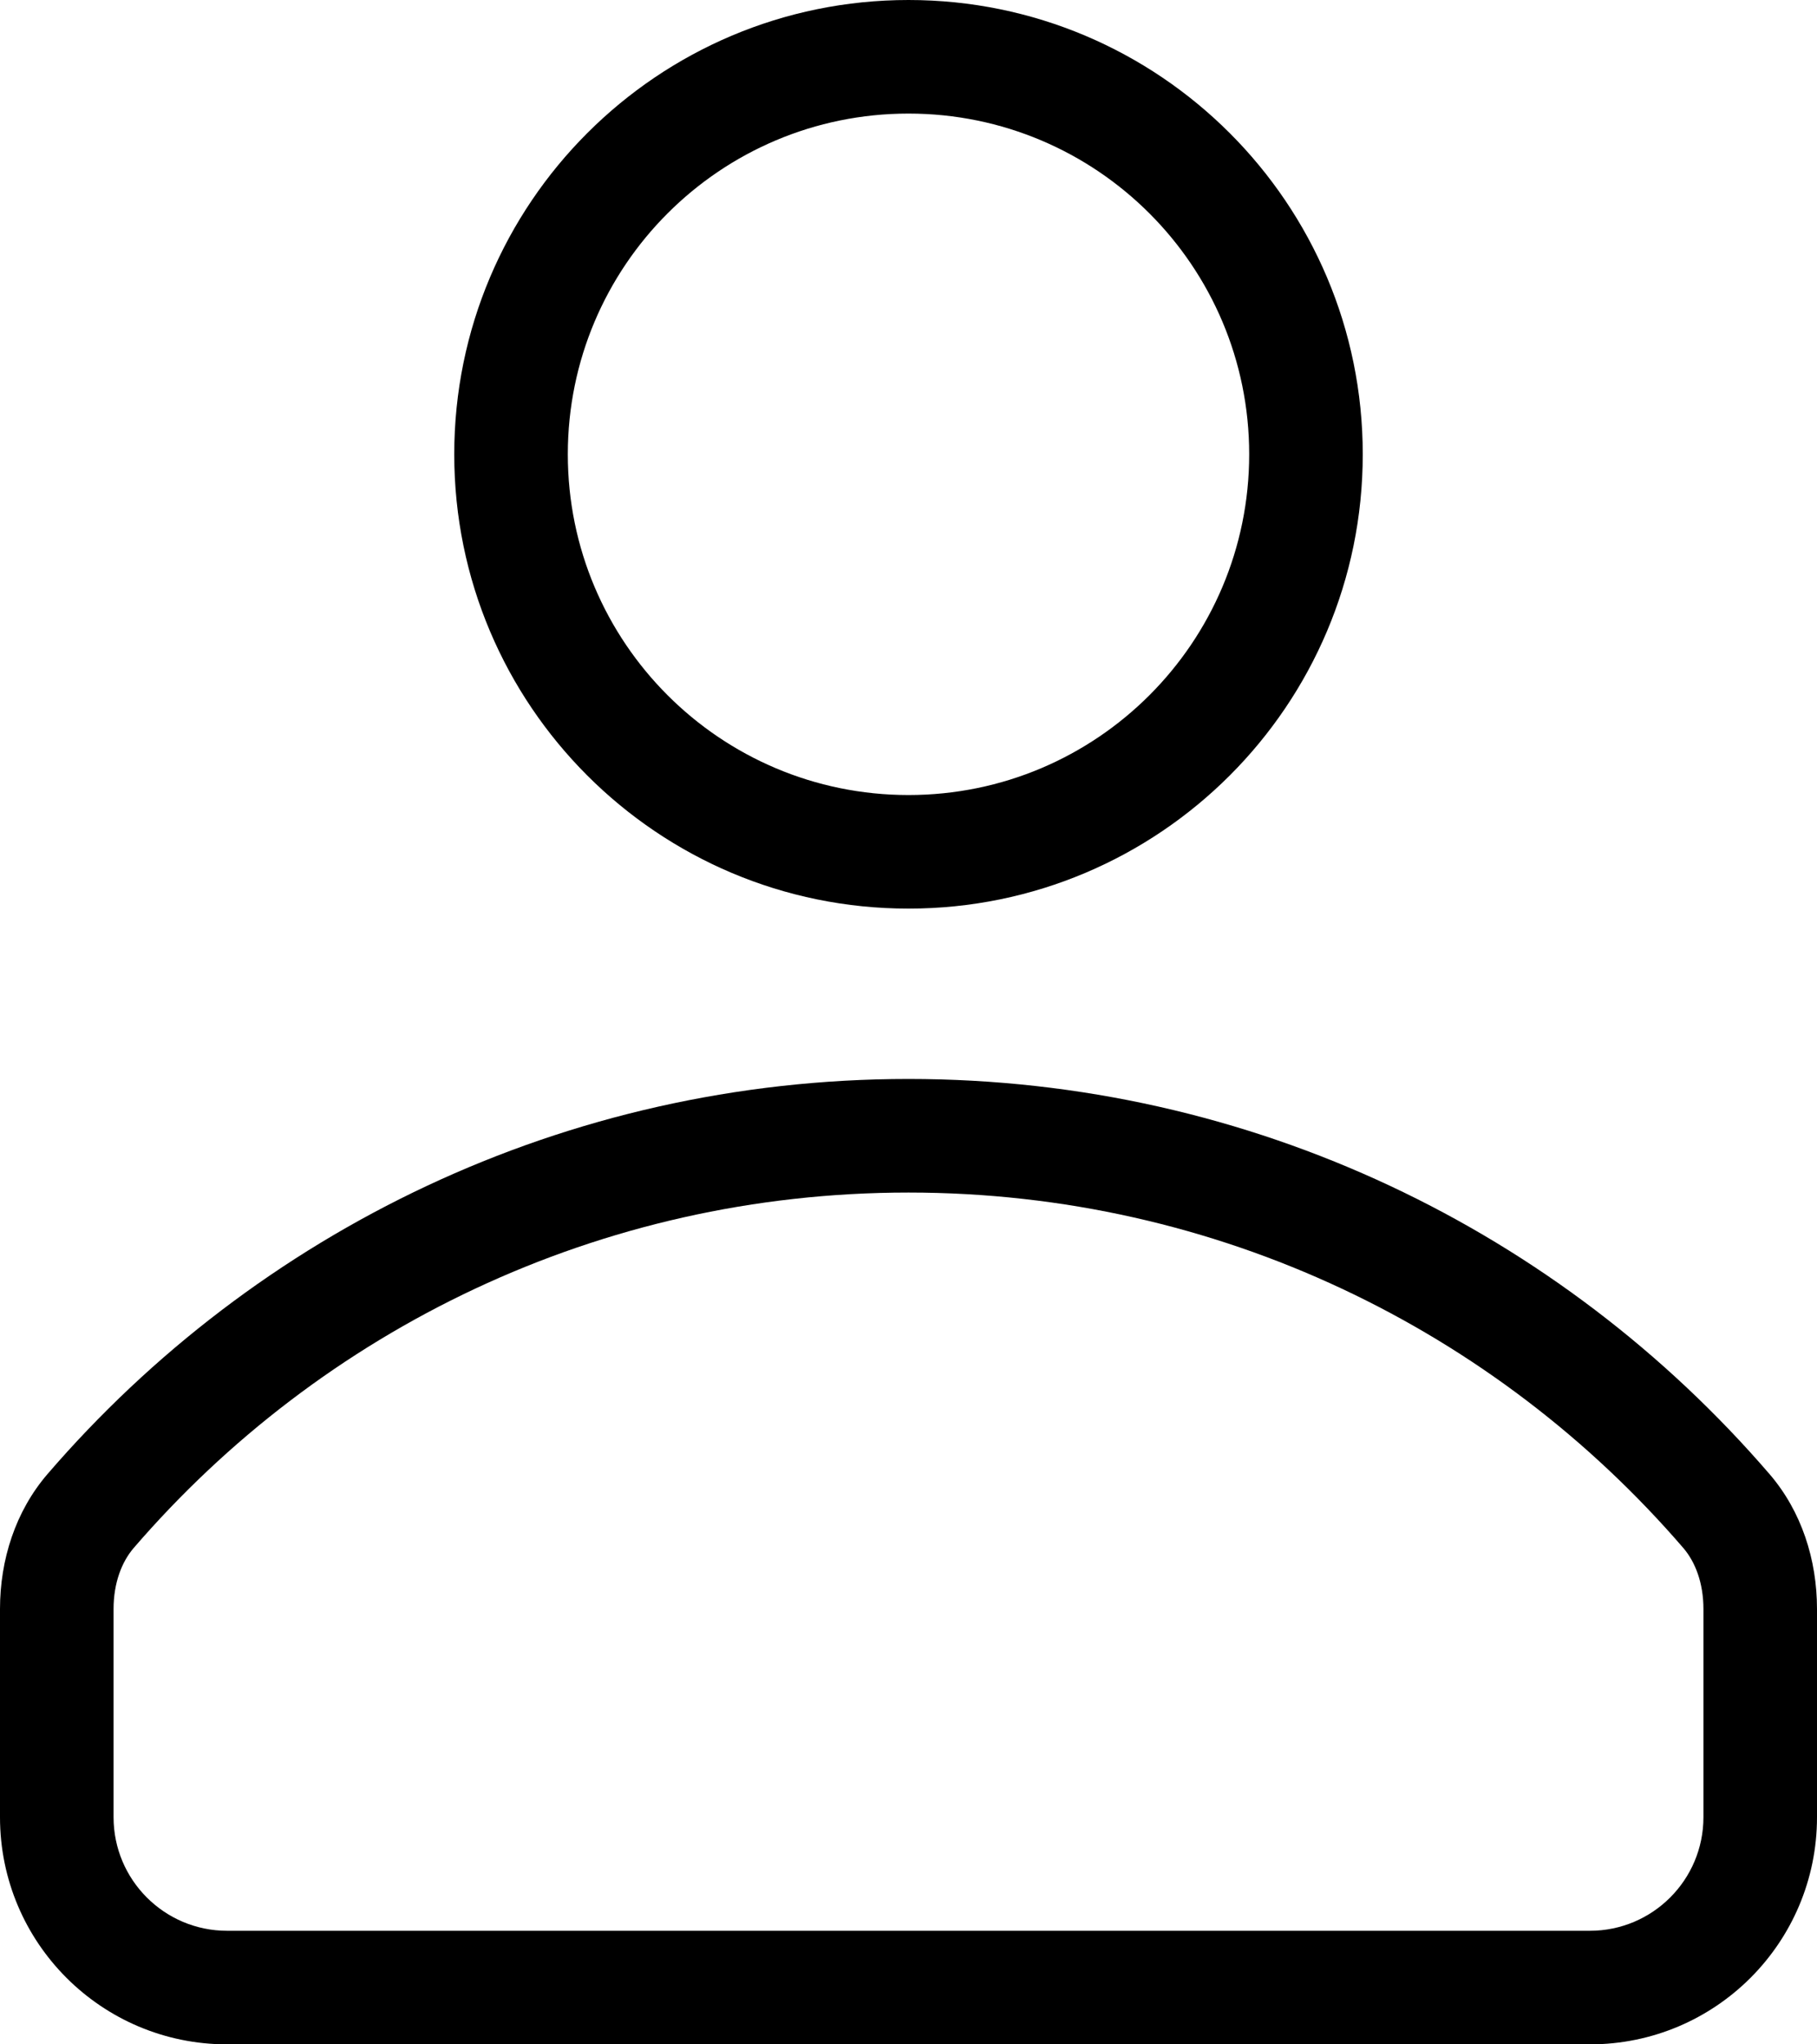 <svg width="16" height="18" viewBox="0 0 16 18" fill="none" xmlns="http://www.w3.org/2000/svg">
<path fill-rule="evenodd" clip-rule="evenodd" d="M12 4C12 6.209 10.209 8 8 8C5.791 8 4 6.209 4 4C4 1.791 5.791 0 8 0C10.209 0 12 1.791 12 4ZM11 4C11 5.657 9.657 7 8 7C6.343 7 5 5.657 5 4C5 2.343 6.343 1 8 1C9.657 1 11 2.343 11 4Z" fill="black"/>
<path fill-rule="evenodd" clip-rule="evenodd" d="M16 14.167C16 13.733 15.864 13.307 15.582 12.979C13.748 10.849 11.031 9.5 8 9.5C4.969 9.5 2.252 10.849 0.418 12.979C0.136 13.307 0 13.733 0 14.167V16C0 17.105 0.895 18 2 18H14C15.105 18 16 17.105 16 16V14.167ZM14 17C14.552 17 15 16.552 15 16V14.167C15 13.937 14.928 13.753 14.824 13.631C13.172 11.713 10.728 10.5 8 10.5C5.272 10.5 2.828 11.713 1.176 13.631C1.072 13.753 1 13.937 1 14.167V16C1 16.552 1.448 17 2 17H14Z" fill="black"/>
</svg>
